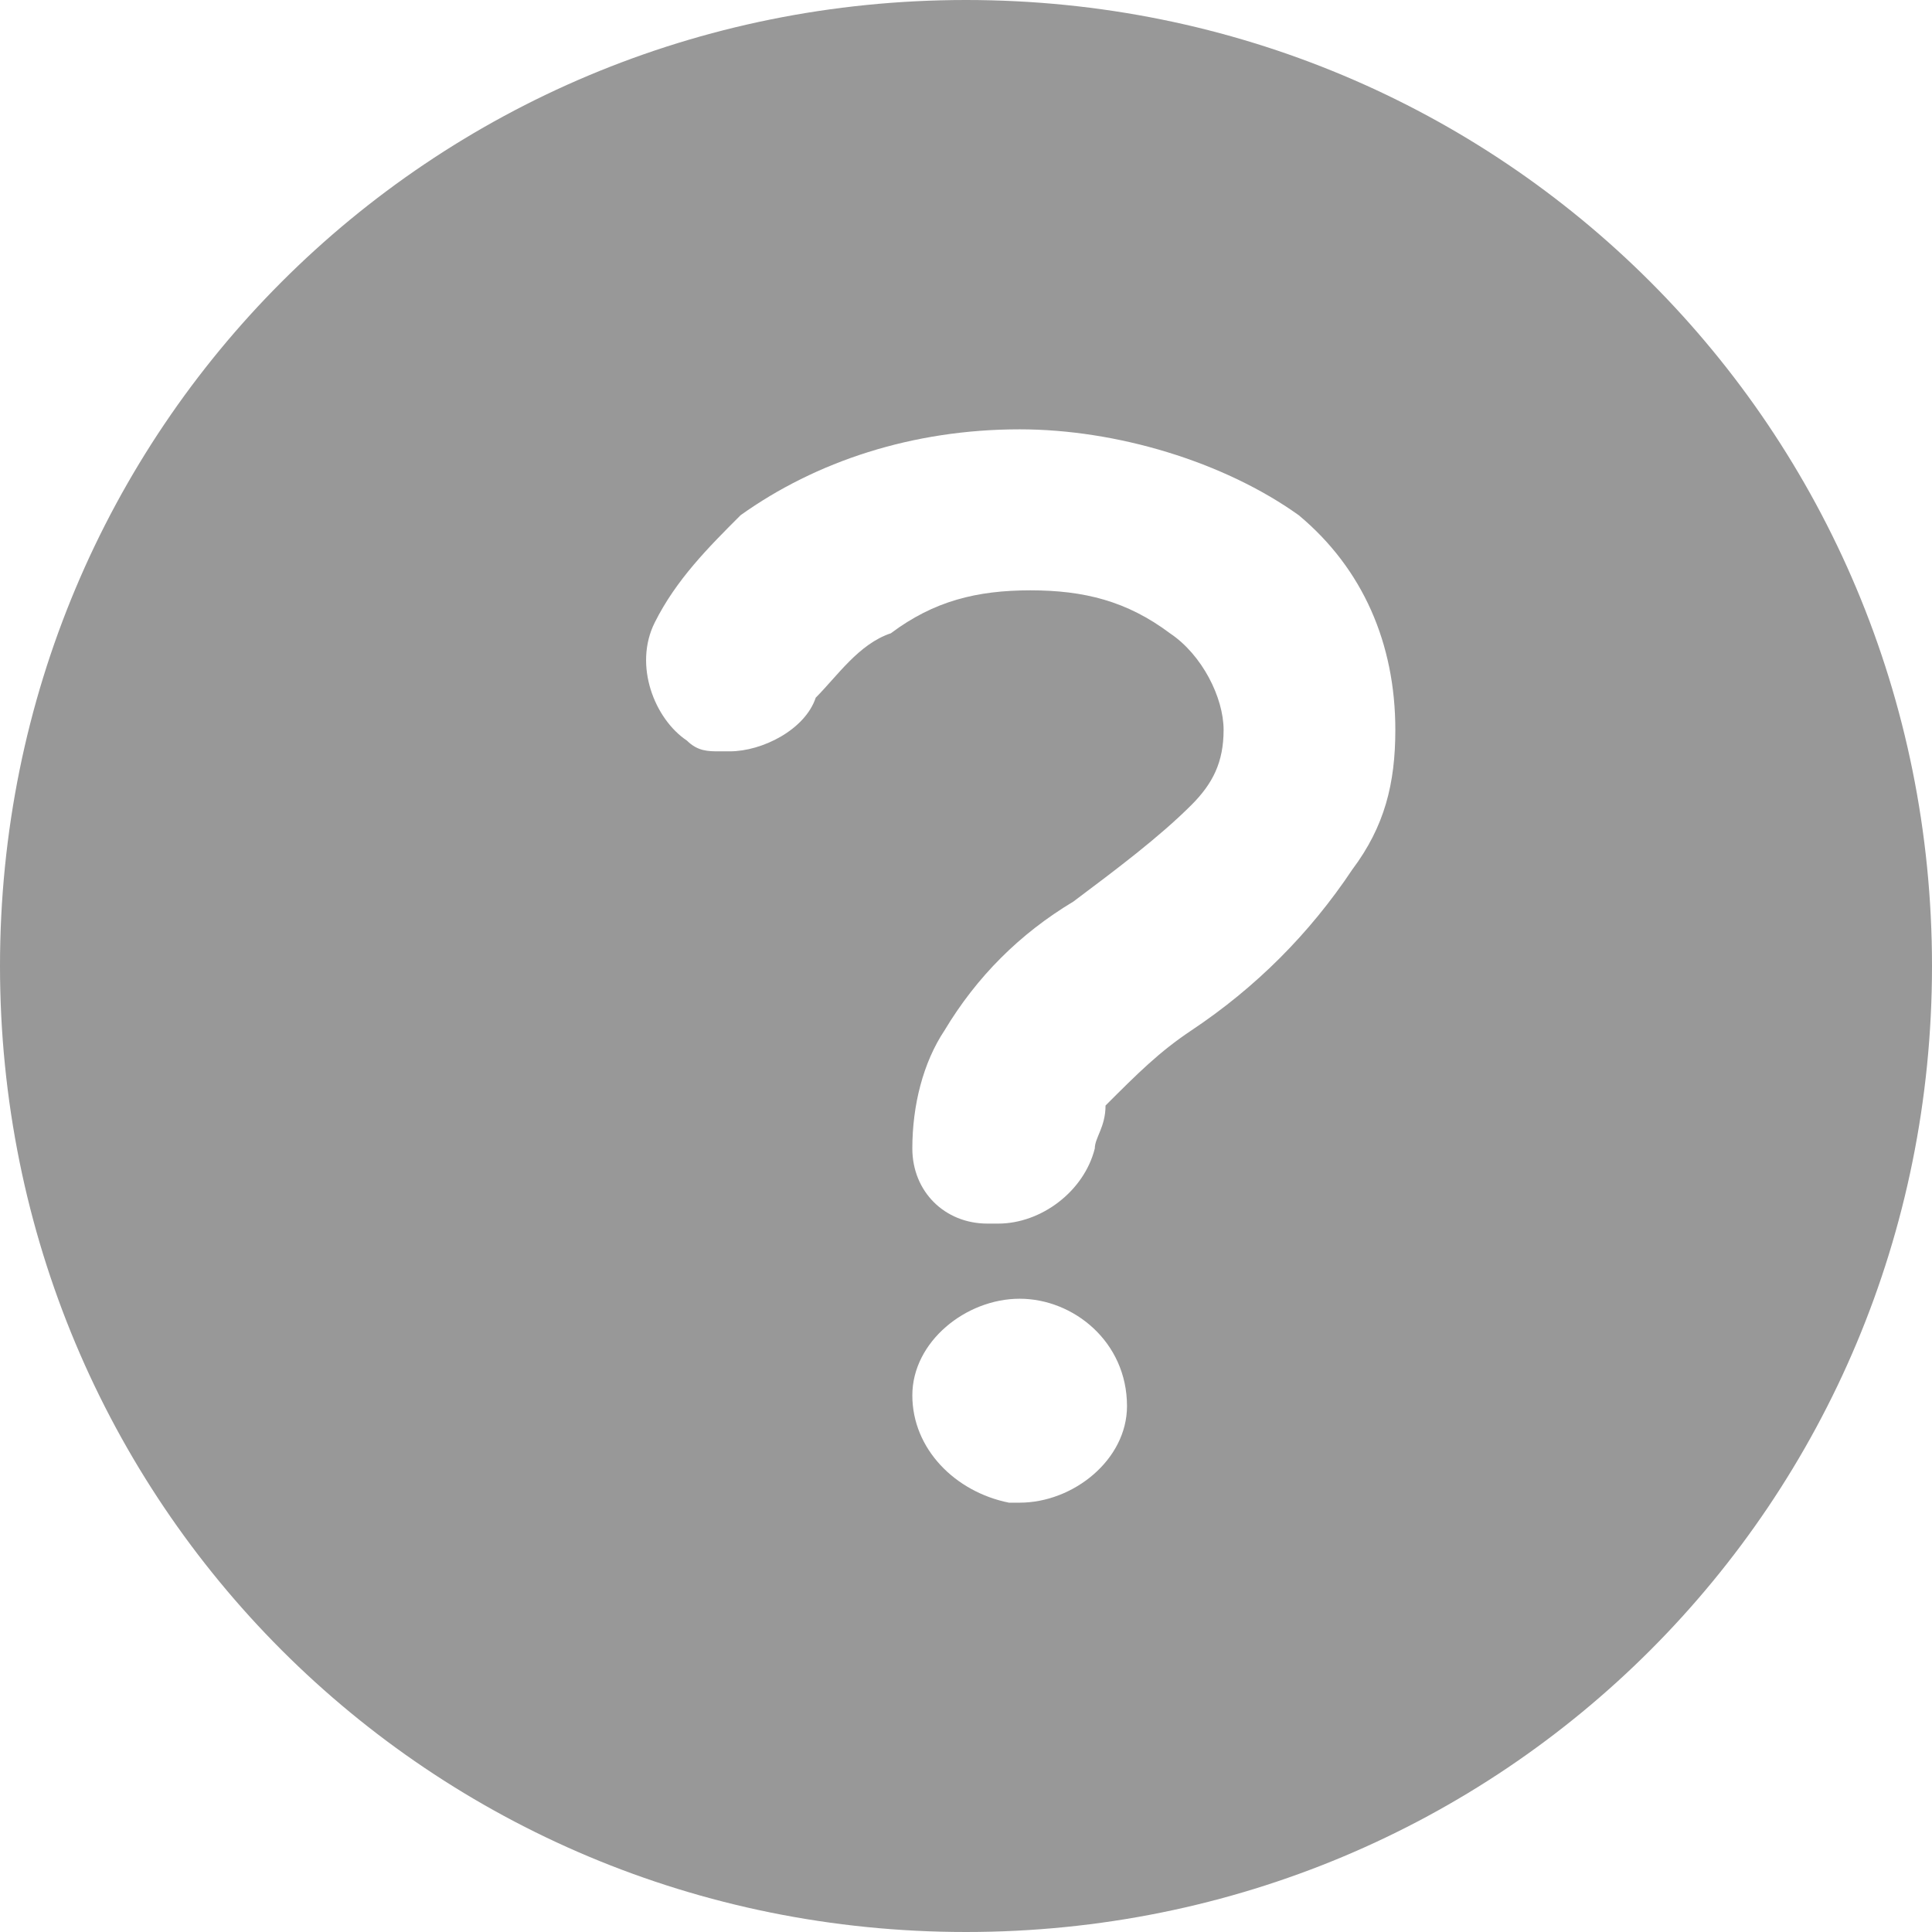 <?xml version="1.0" encoding="utf-8"?>
<!-- Generator: Adobe Illustrator 23.0.4, SVG Export Plug-In . SVG Version: 6.00 Build 0)  -->
<svg version="1.1" id="图层_1" xmlns="http://www.w3.org/2000/svg" xmlns:xlink="http://www.w3.org/1999/xlink" x="0px" y="0px"
	 viewBox="0 0 18 18" style="enable-background:new 0 0 18 18;" xml:space="preserve">
<style type="text/css">
	.st0{fill-rule:evenodd;clip-rule:evenodd;fill:#989898;}
</style>
<path id="形状_43" class="st0" d="M9,0c5,0,9,4,9,9s-4,9-9,9s-9-4-9-9S4,0,9,0z M11.1,9.6c0.6-0.4,1.1-0.9,1.5-1.5
	C12.9,7.7,13,7.3,13,6.8c0-0.8-0.3-1.5-0.9-2C11.4,4.3,10.4,4,9.5,4C8.5,4,7.6,4.3,6.9,4.8c-0.3,0.3-0.6,0.6-0.8,1
	c-0.2,0.4,0,0.9,0.3,1.1C6.5,7,6.6,7,6.7,7l0.1,0c0.3,0,0.7-0.2,0.8-0.5C7.8,6.3,8,6,8.3,5.9c0.4-0.3,0.8-0.4,1.3-0.4
	c0.5,0,0.9,0.1,1.3,0.4c0.3,0.2,0.5,0.6,0.5,0.9c0,0.3-0.1,0.5-0.3,0.7c-0.3,0.3-0.7,0.6-1.1,0.9C9.5,8.7,9.1,9.1,8.8,9.6
	c-0.2,0.3-0.3,0.7-0.3,1.1c0,0.4,0.3,0.7,0.7,0.7c0,0,0.1,0,0.1,0c0.4,0,0.8-0.3,0.9-0.7c0,0,0,0,0,0c0-0.1,0.1-0.2,0.1-0.4
	C10.6,10,10.8,9.8,11.1,9.6L11.1,9.6L11.1,9.6z M9.5,12.1c-0.5,0-1,0.4-1,0.9c0,0.5,0.4,0.9,0.9,1c0,0,0.1,0,0.1,0
	c0.5,0,1-0.4,1-0.9l0,0C10.5,12.5,10,12.1,9.5,12.1L9.5,12.1z"/>
</svg>
